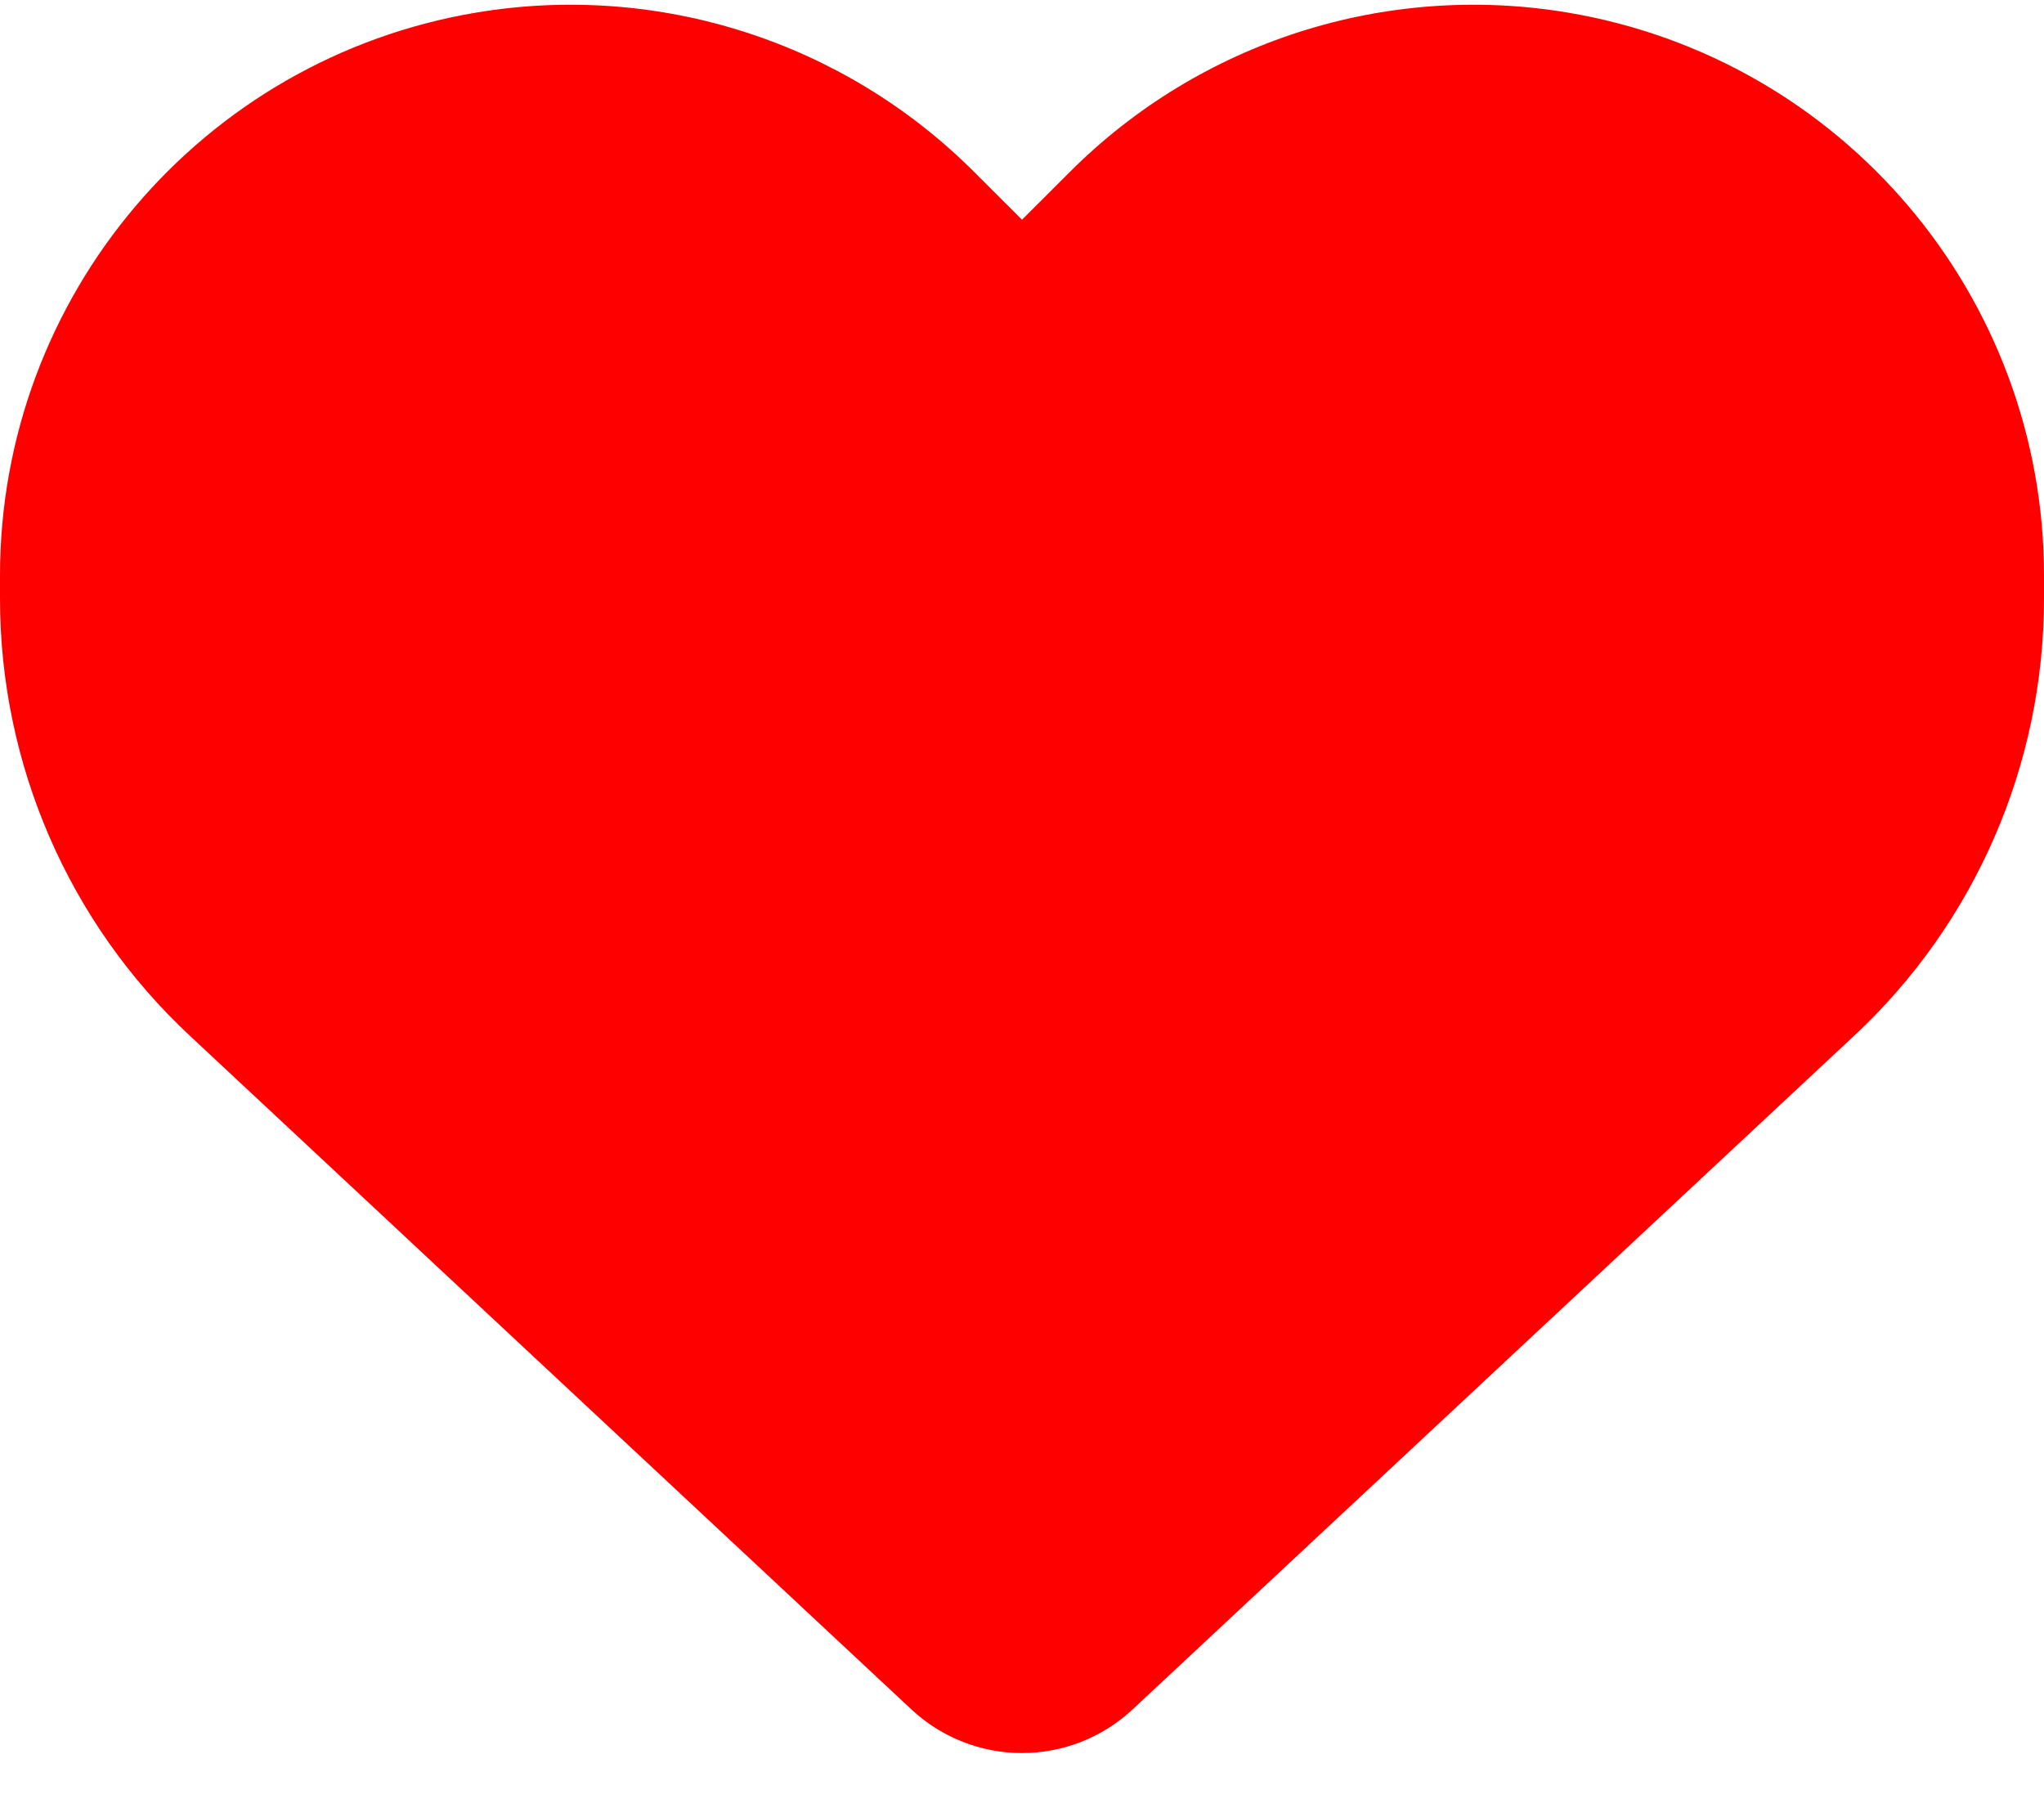 <svg width="25" height="22" viewBox="0 0 25 22" fill="none" xmlns="http://www.w3.org/2000/svg">
<path d="M2.324 12.668L11.148 20.905C11.514 21.247 11.997 21.438 12.5 21.438C13.003 21.438 13.486 21.247 13.852 20.905L22.676 12.668C24.16 11.286 25 9.348 25 7.321V7.038C25 3.625 22.534 0.715 19.17 0.153C16.943 -0.218 14.678 0.51 13.086 2.102L12.5 2.687L11.914 2.102C10.322 0.51 8.057 -0.218 5.83 0.153C2.466 0.715 0 3.625 0 7.038V7.321C0 9.348 0.84 11.286 2.324 12.668Z" fill="#FF0000"/>
</svg>
